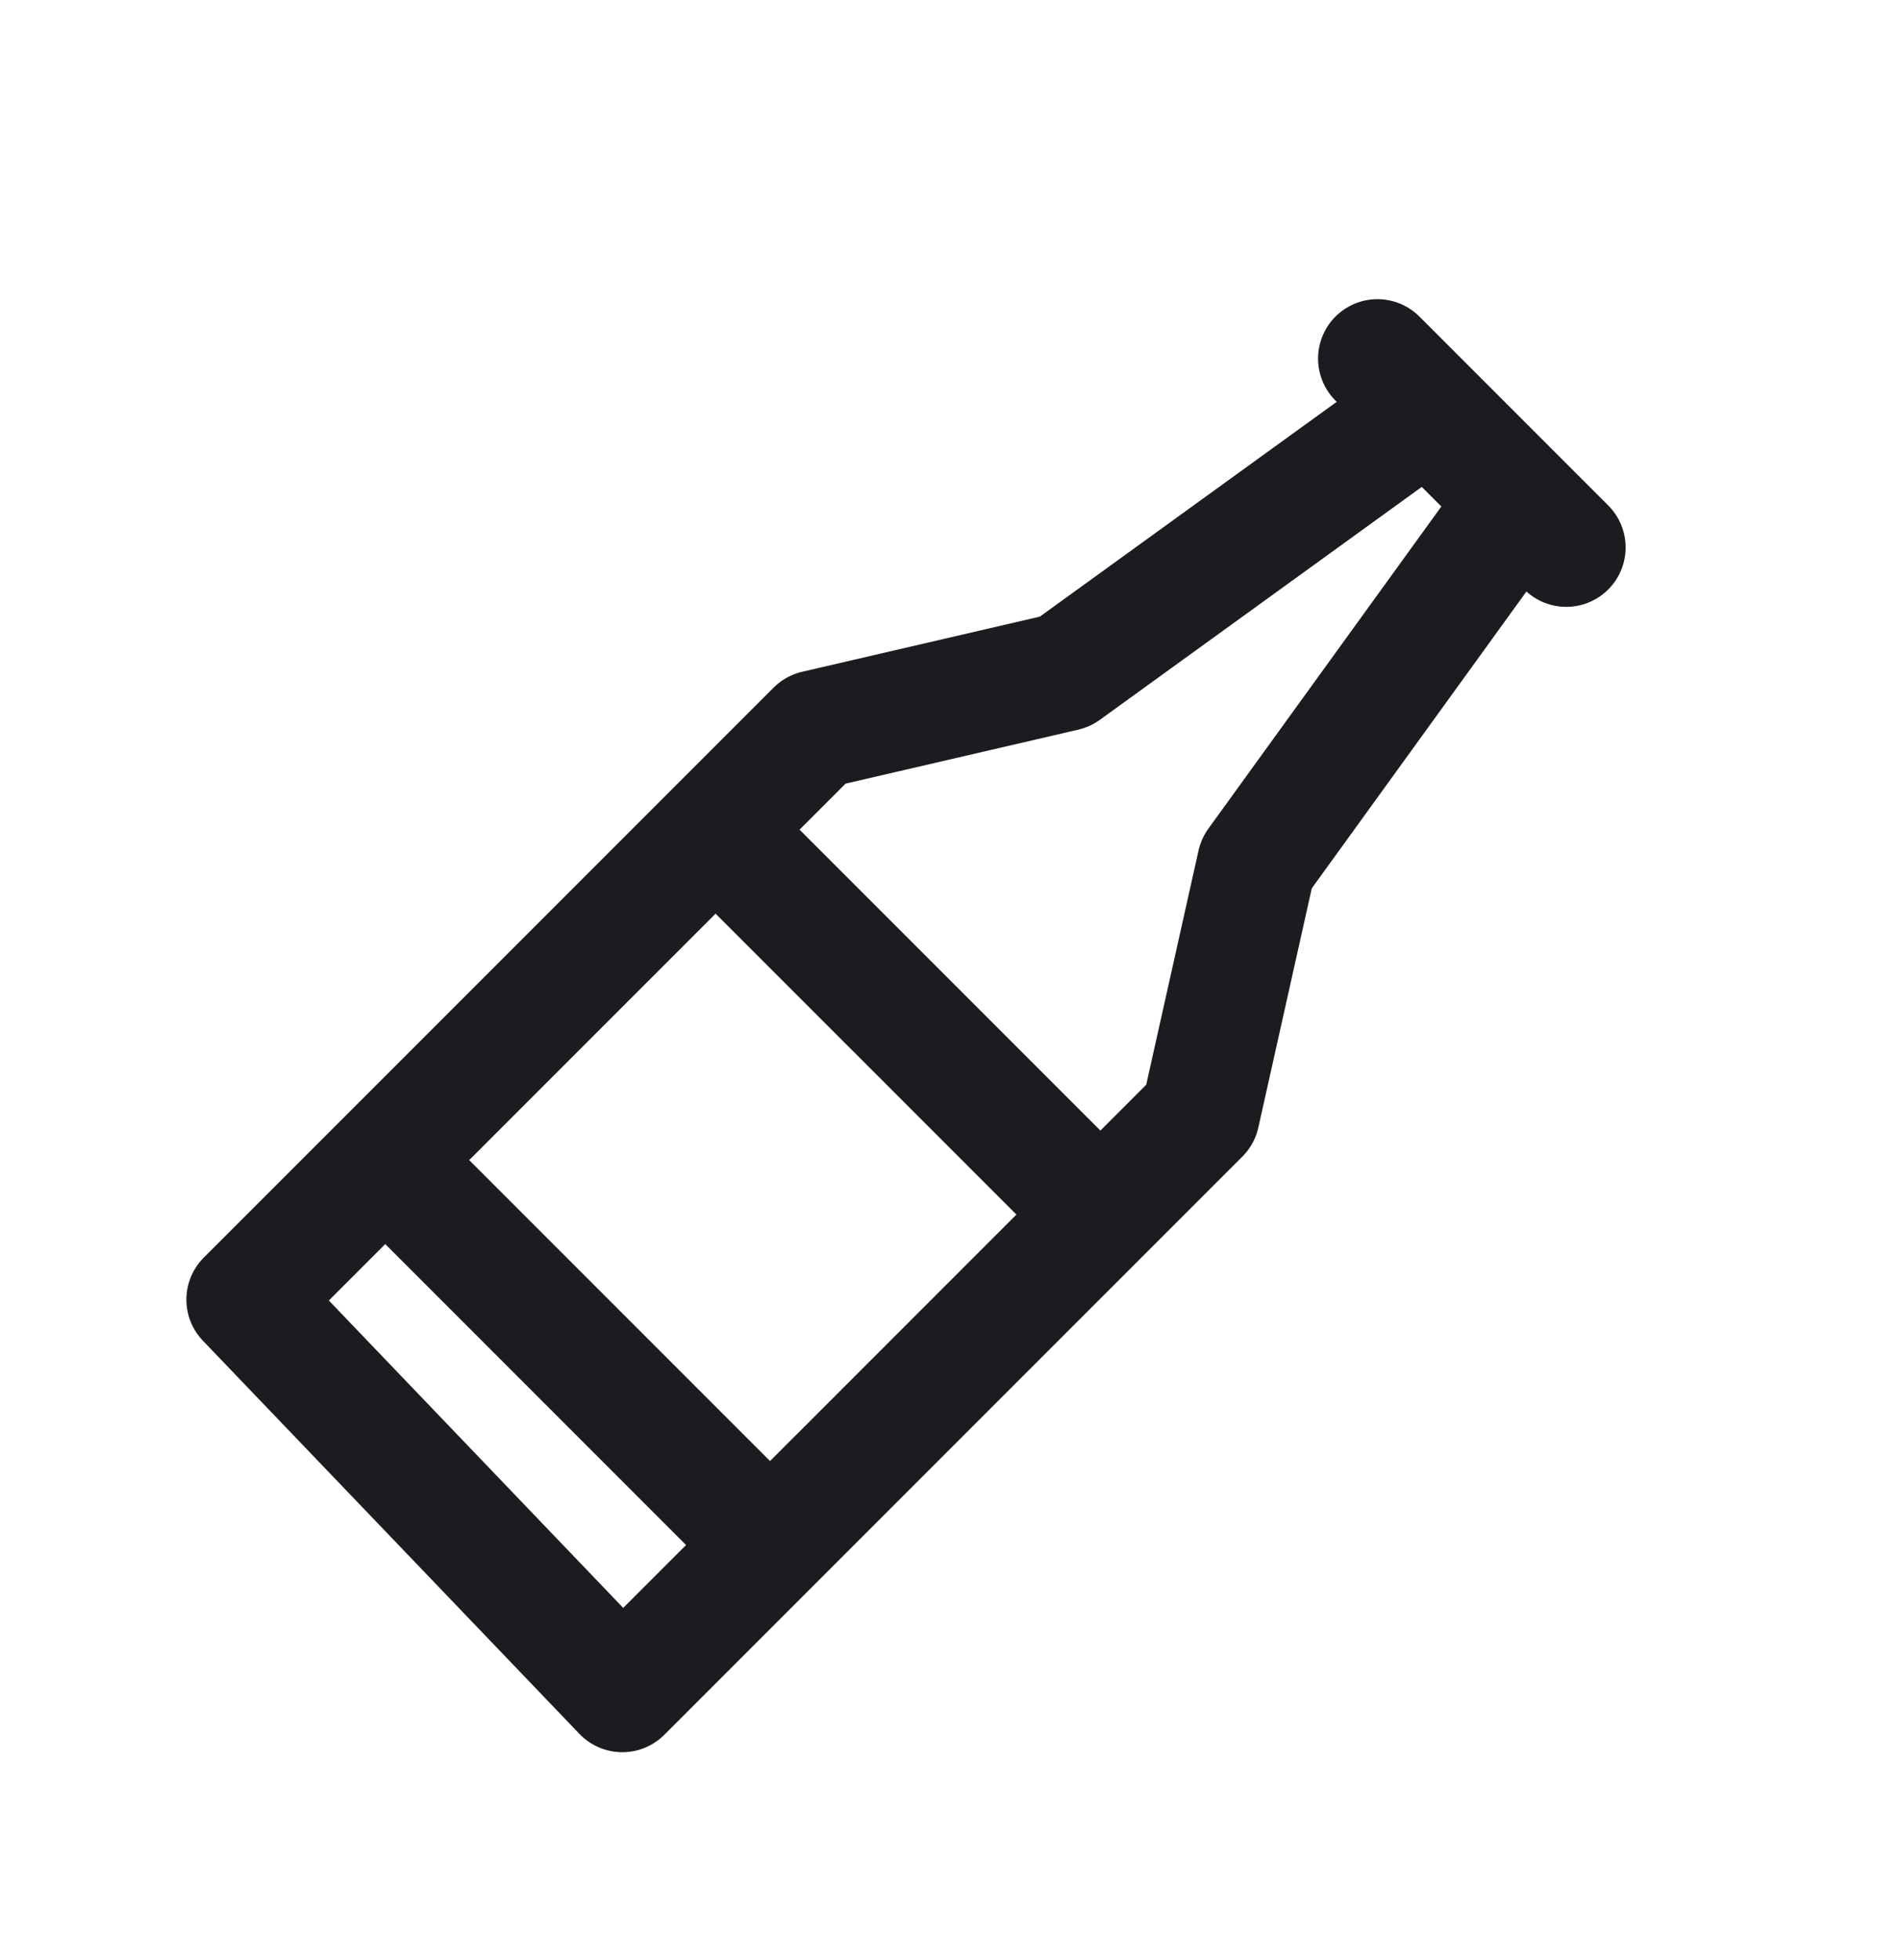 <svg xmlns="http://www.w3.org/2000/svg" width="32" height="33" fill="none"><path stroke="#1C1B1F" stroke-linecap="round" stroke-linejoin="round" stroke-width="2" d="m23.199 6.037 3.18 3.18M12.07 13.986l6.36 6.359M12.866 25.909l-6.36-6.36M23.967 6.948l-6.031 4.362-4.2.974-9.597 9.596 6.342 6.62 9.736-9.735.945-4.228 4.363-6.031"/></svg>